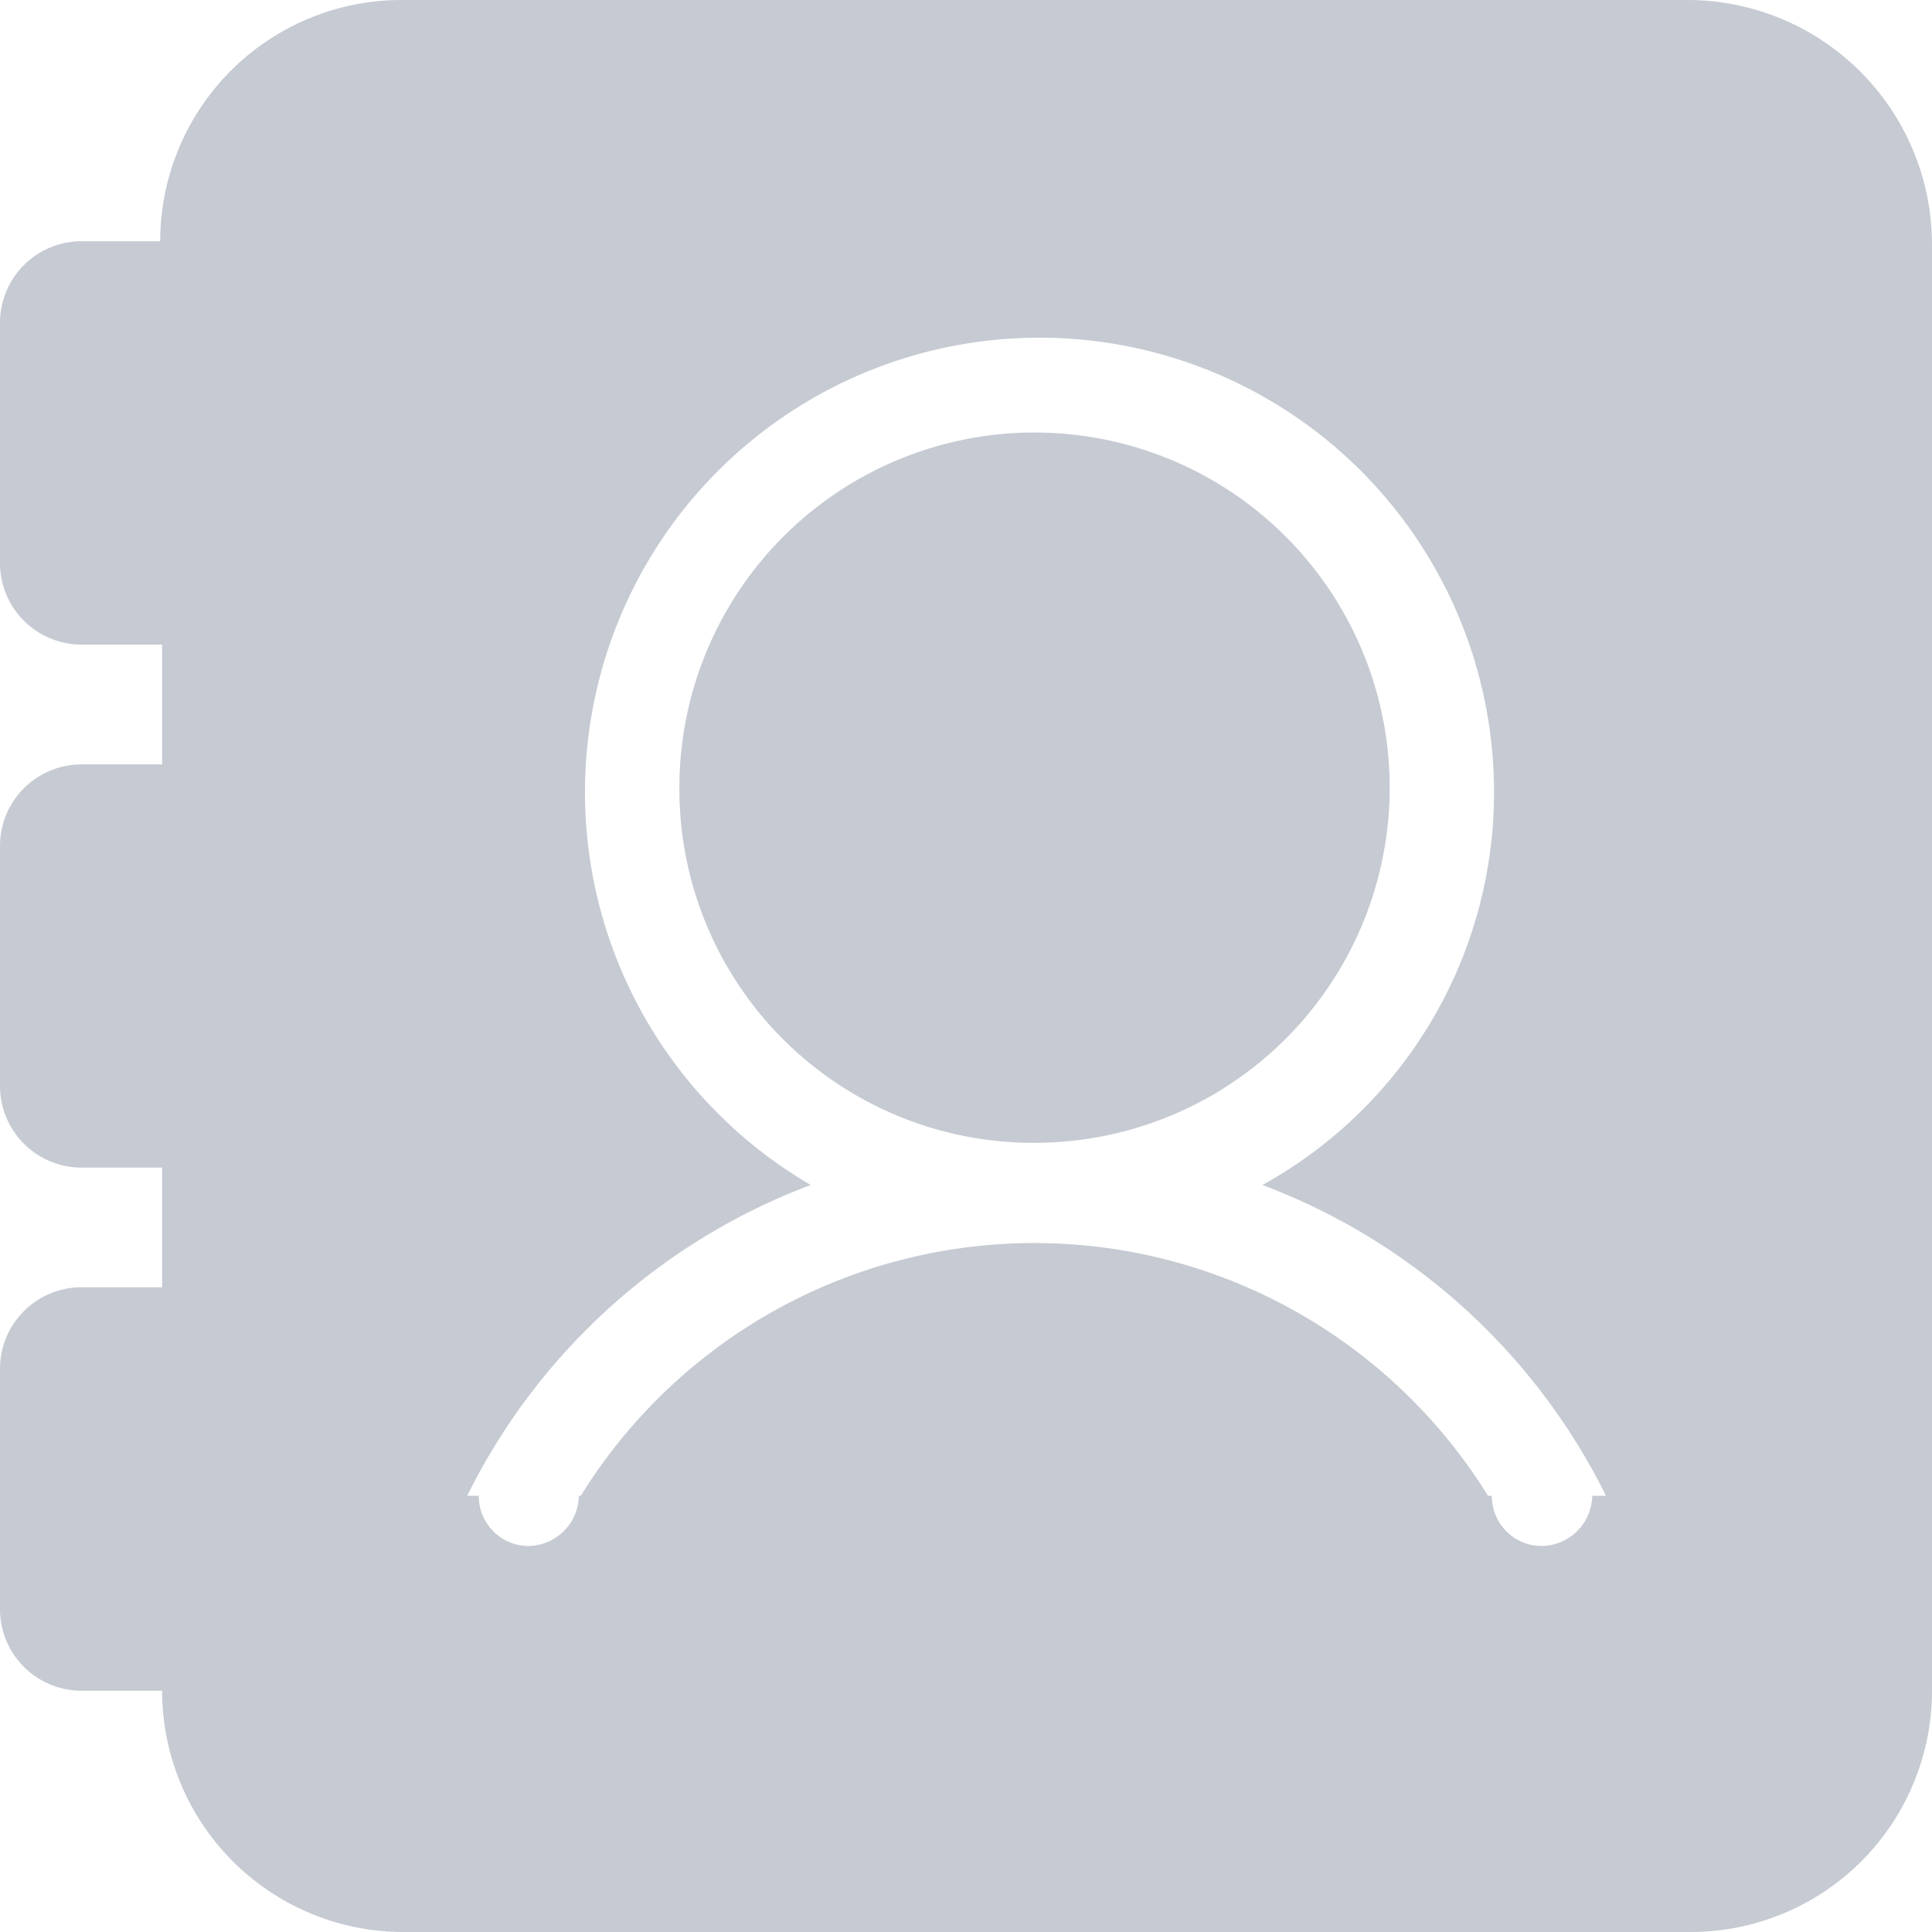 <svg xmlns="http://www.w3.org/2000/svg" width="46" height="46" viewBox="0 0 46 46">
    <path id="通讯录"
        d="M40.21,0H9.558A5.746,5.746,0,0,0,3.814,5.744H1.93A1.942,1.942,0,0,0,0,7.674v5.744a1.942,1.942,0,0,0,1.93,1.93H3.86V18.2H1.93A1.942,1.942,0,0,0,0,20.128v5.744A1.942,1.942,0,0,0,1.93,27.8H3.86v2.849H1.93A1.942,1.942,0,0,0,0,32.581v5.744a1.942,1.942,0,0,0,1.93,1.93H3.86A5.746,5.746,0,0,0,9.6,46H40.256A5.746,5.746,0,0,0,46,40.256V5.79A5.825,5.825,0,0,0,40.21,0Zm-2.3,35.614a1.217,1.217,0,0,1-1.195,1.195,1.186,1.186,0,0,1-1.195-1.195h-.092a12.7,12.7,0,0,0-21.6,0h-.046a1.217,1.217,0,0,1-1.195,1.195A1.186,1.186,0,0,1,11.4,35.614h-.276a15.019,15.019,0,0,1,8.18-7.4,10.822,10.822,0,1,1,16.268-9.375,10.674,10.674,0,0,1-5.514,9.375,15.035,15.035,0,0,1,8.18,7.4ZM16.176,18.8a8.456,8.456,0,1,1,8.456,8.41,8.424,8.424,0,0,1-8.456-8.41Z"
        fill="#c6cad2" />
</svg>
